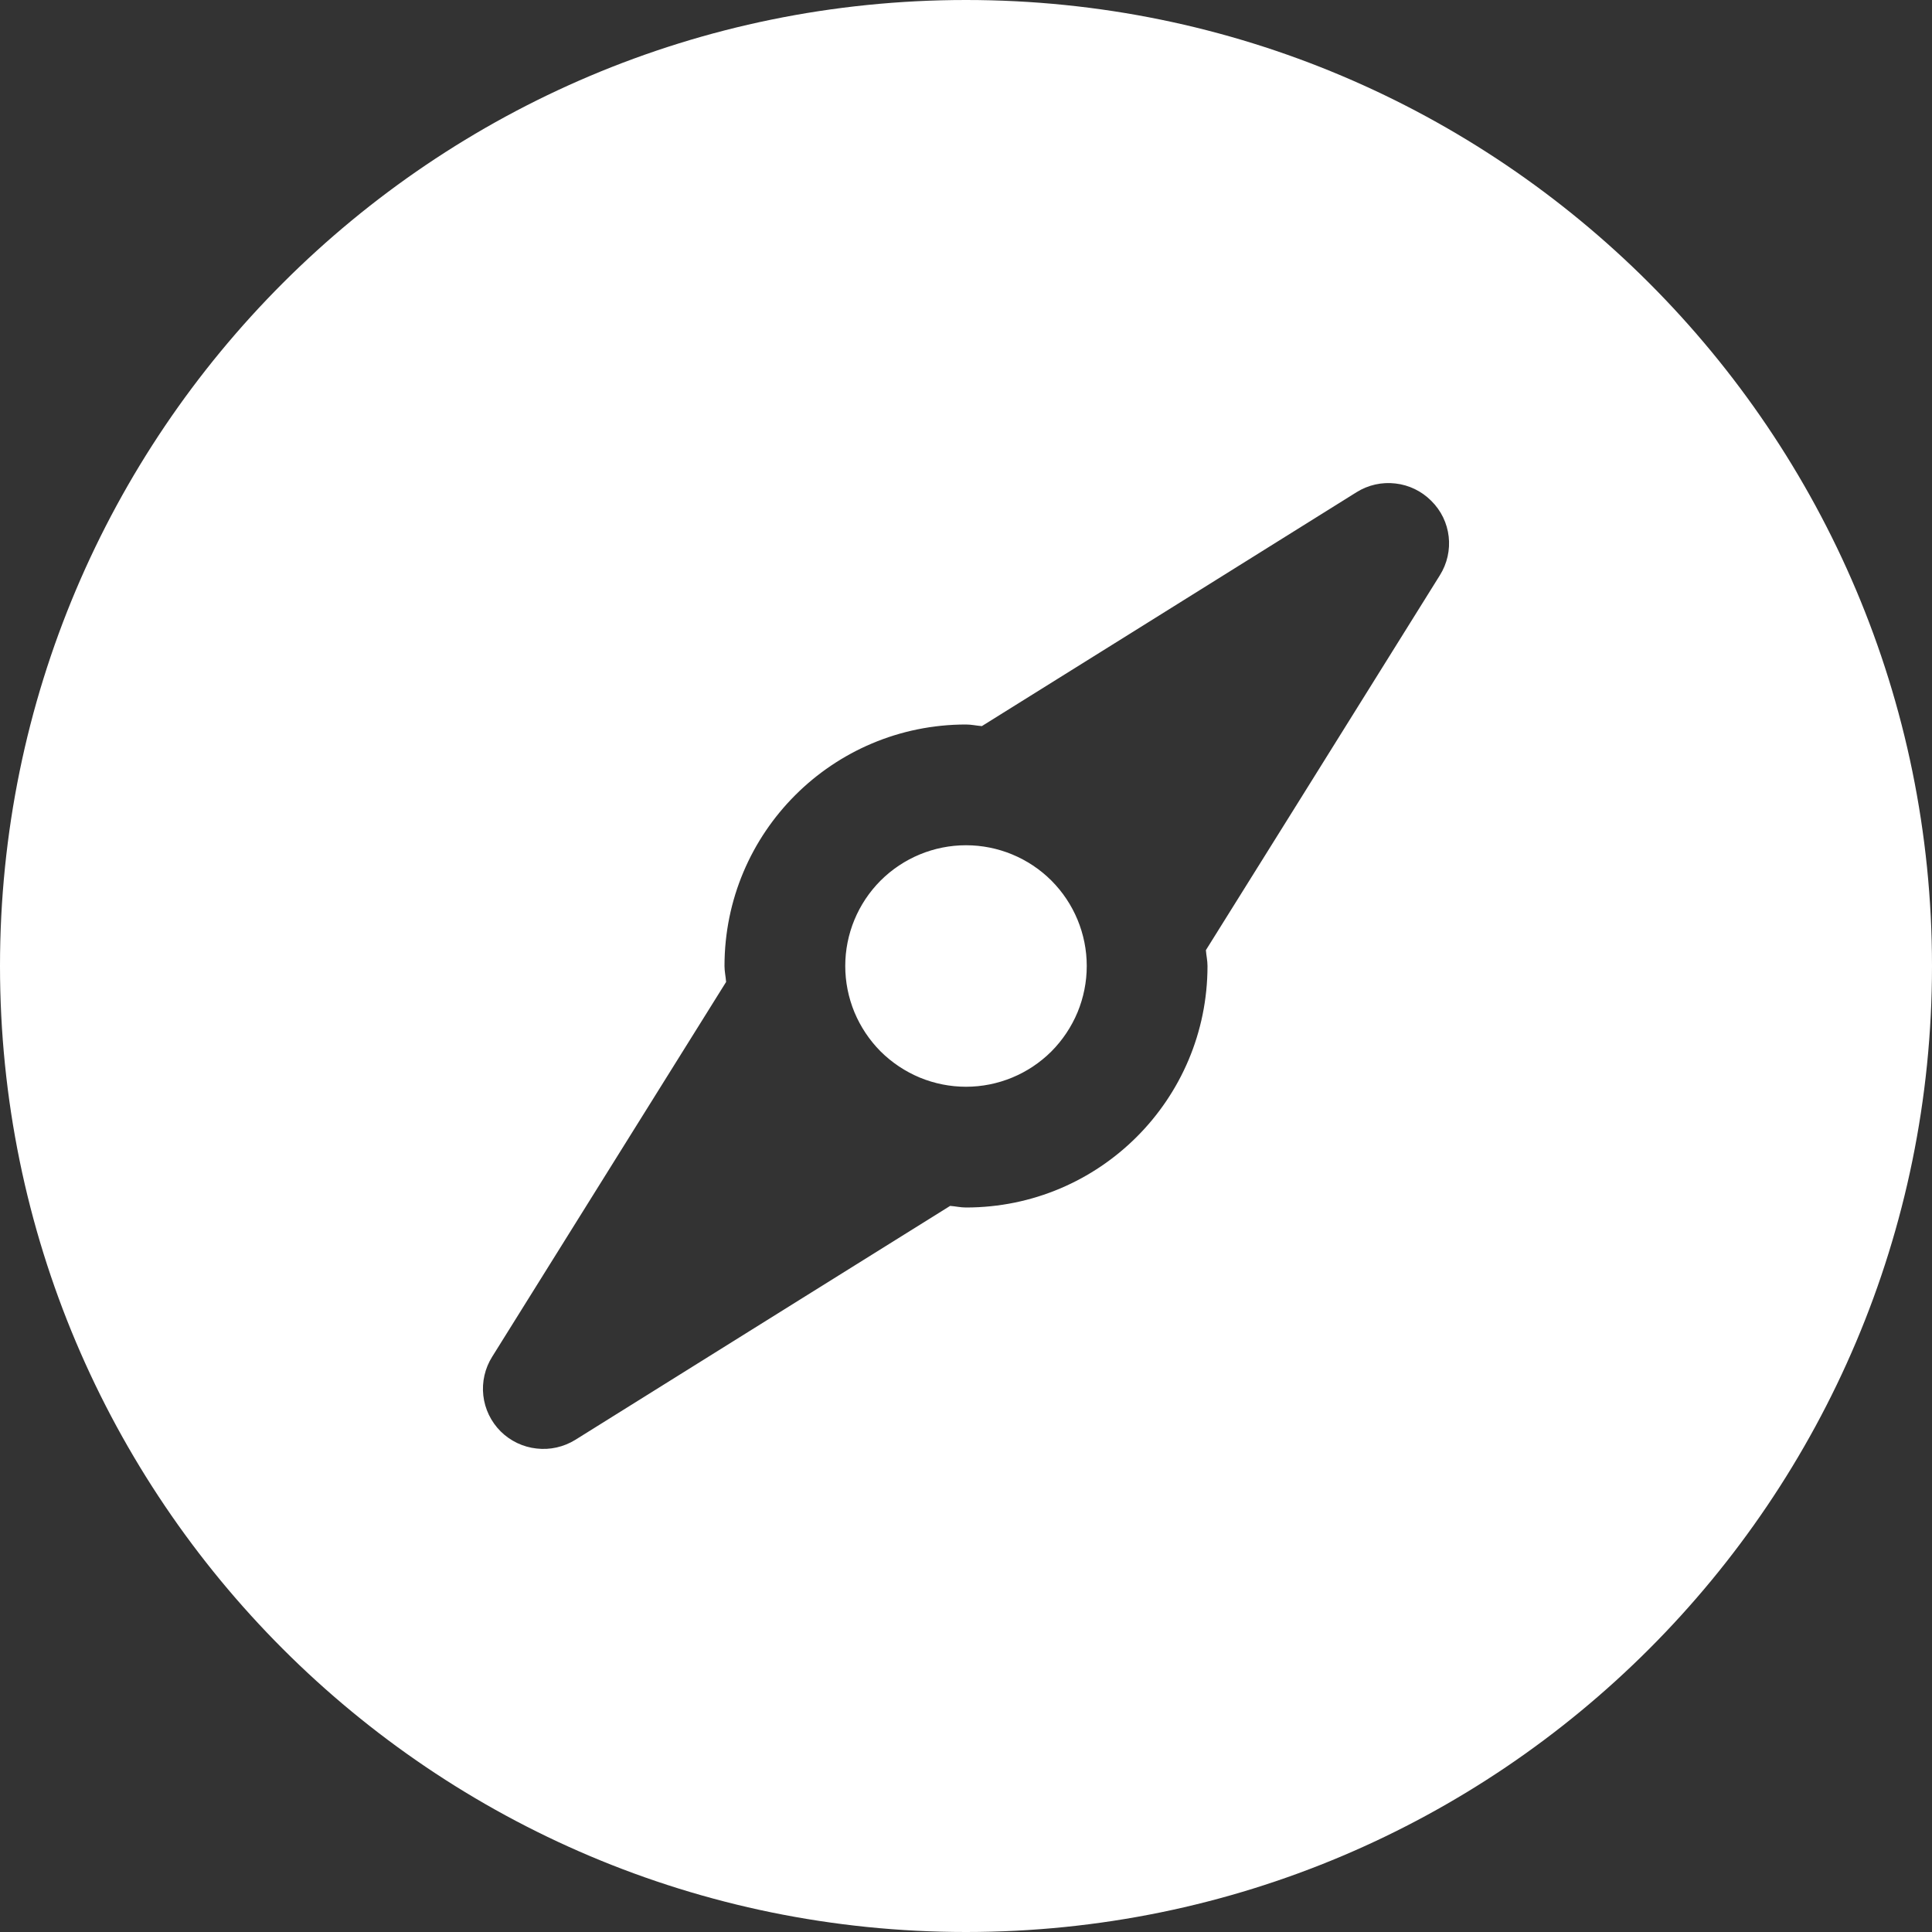 <svg width="24" height="24" viewBox="0 0 24 24" fill="none" xmlns="http://www.w3.org/2000/svg">
<rect x="0" y="0" width="24" height="24" fill="#333333" stroke="none"/>
<g clip-path="url(#clip0_568_293)">
<path d="M12 0C5.373 0 0 5.373 0 12C0 18.627 5.373 24 12 24C18.627 24 24 18.627 24 12C24 5.373 18.627 0 12 0ZM17.886 7.147L16.143 9.941L14.98 11.803C14.985 11.87 15 11.932 15 12C15 13.658 13.658 15 12 15C11.932 15 11.87 14.985 11.803 14.98L9.939 16.143L7.147 17.886C7.003 17.975 6.833 18.014 6.665 17.994C6.497 17.976 6.339 17.9 6.219 17.781C6.099 17.661 6.023 17.504 6.004 17.336C5.985 17.167 6.024 16.997 6.114 16.854L7.857 14.061L9.02 12.198C9.015 12.13 9 12.068 9 12C9 10.342 10.342 9 12 9C12.068 9 12.13 9.015 12.197 9.02L14.061 7.857L16.852 6.114C16.996 6.024 17.166 5.986 17.335 6.006C17.503 6.025 17.66 6.101 17.779 6.221C18.029 6.466 18.072 6.851 17.886 7.147ZM10.5 12C10.5 12.197 10.539 12.392 10.614 12.574C10.69 12.756 10.8 12.921 10.939 13.061C11.079 13.2 11.244 13.31 11.426 13.386C11.608 13.461 11.803 13.5 12 13.5C12.398 13.5 12.779 13.342 13.061 13.061C13.2 12.921 13.31 12.756 13.386 12.574C13.461 12.392 13.5 12.197 13.5 12C13.5 11.602 13.342 11.221 13.061 10.939C12.779 10.658 12.398 10.5 12 10.5C11.602 10.5 11.221 10.658 10.939 10.939C10.658 11.221 10.5 11.602 10.5 12Z" fill="white"/>
</g>
<defs>
<clipPath id="clip0_568_293">
<rect width="24" height="24" fill="white"/>
</clipPath>
</defs>
</svg>
